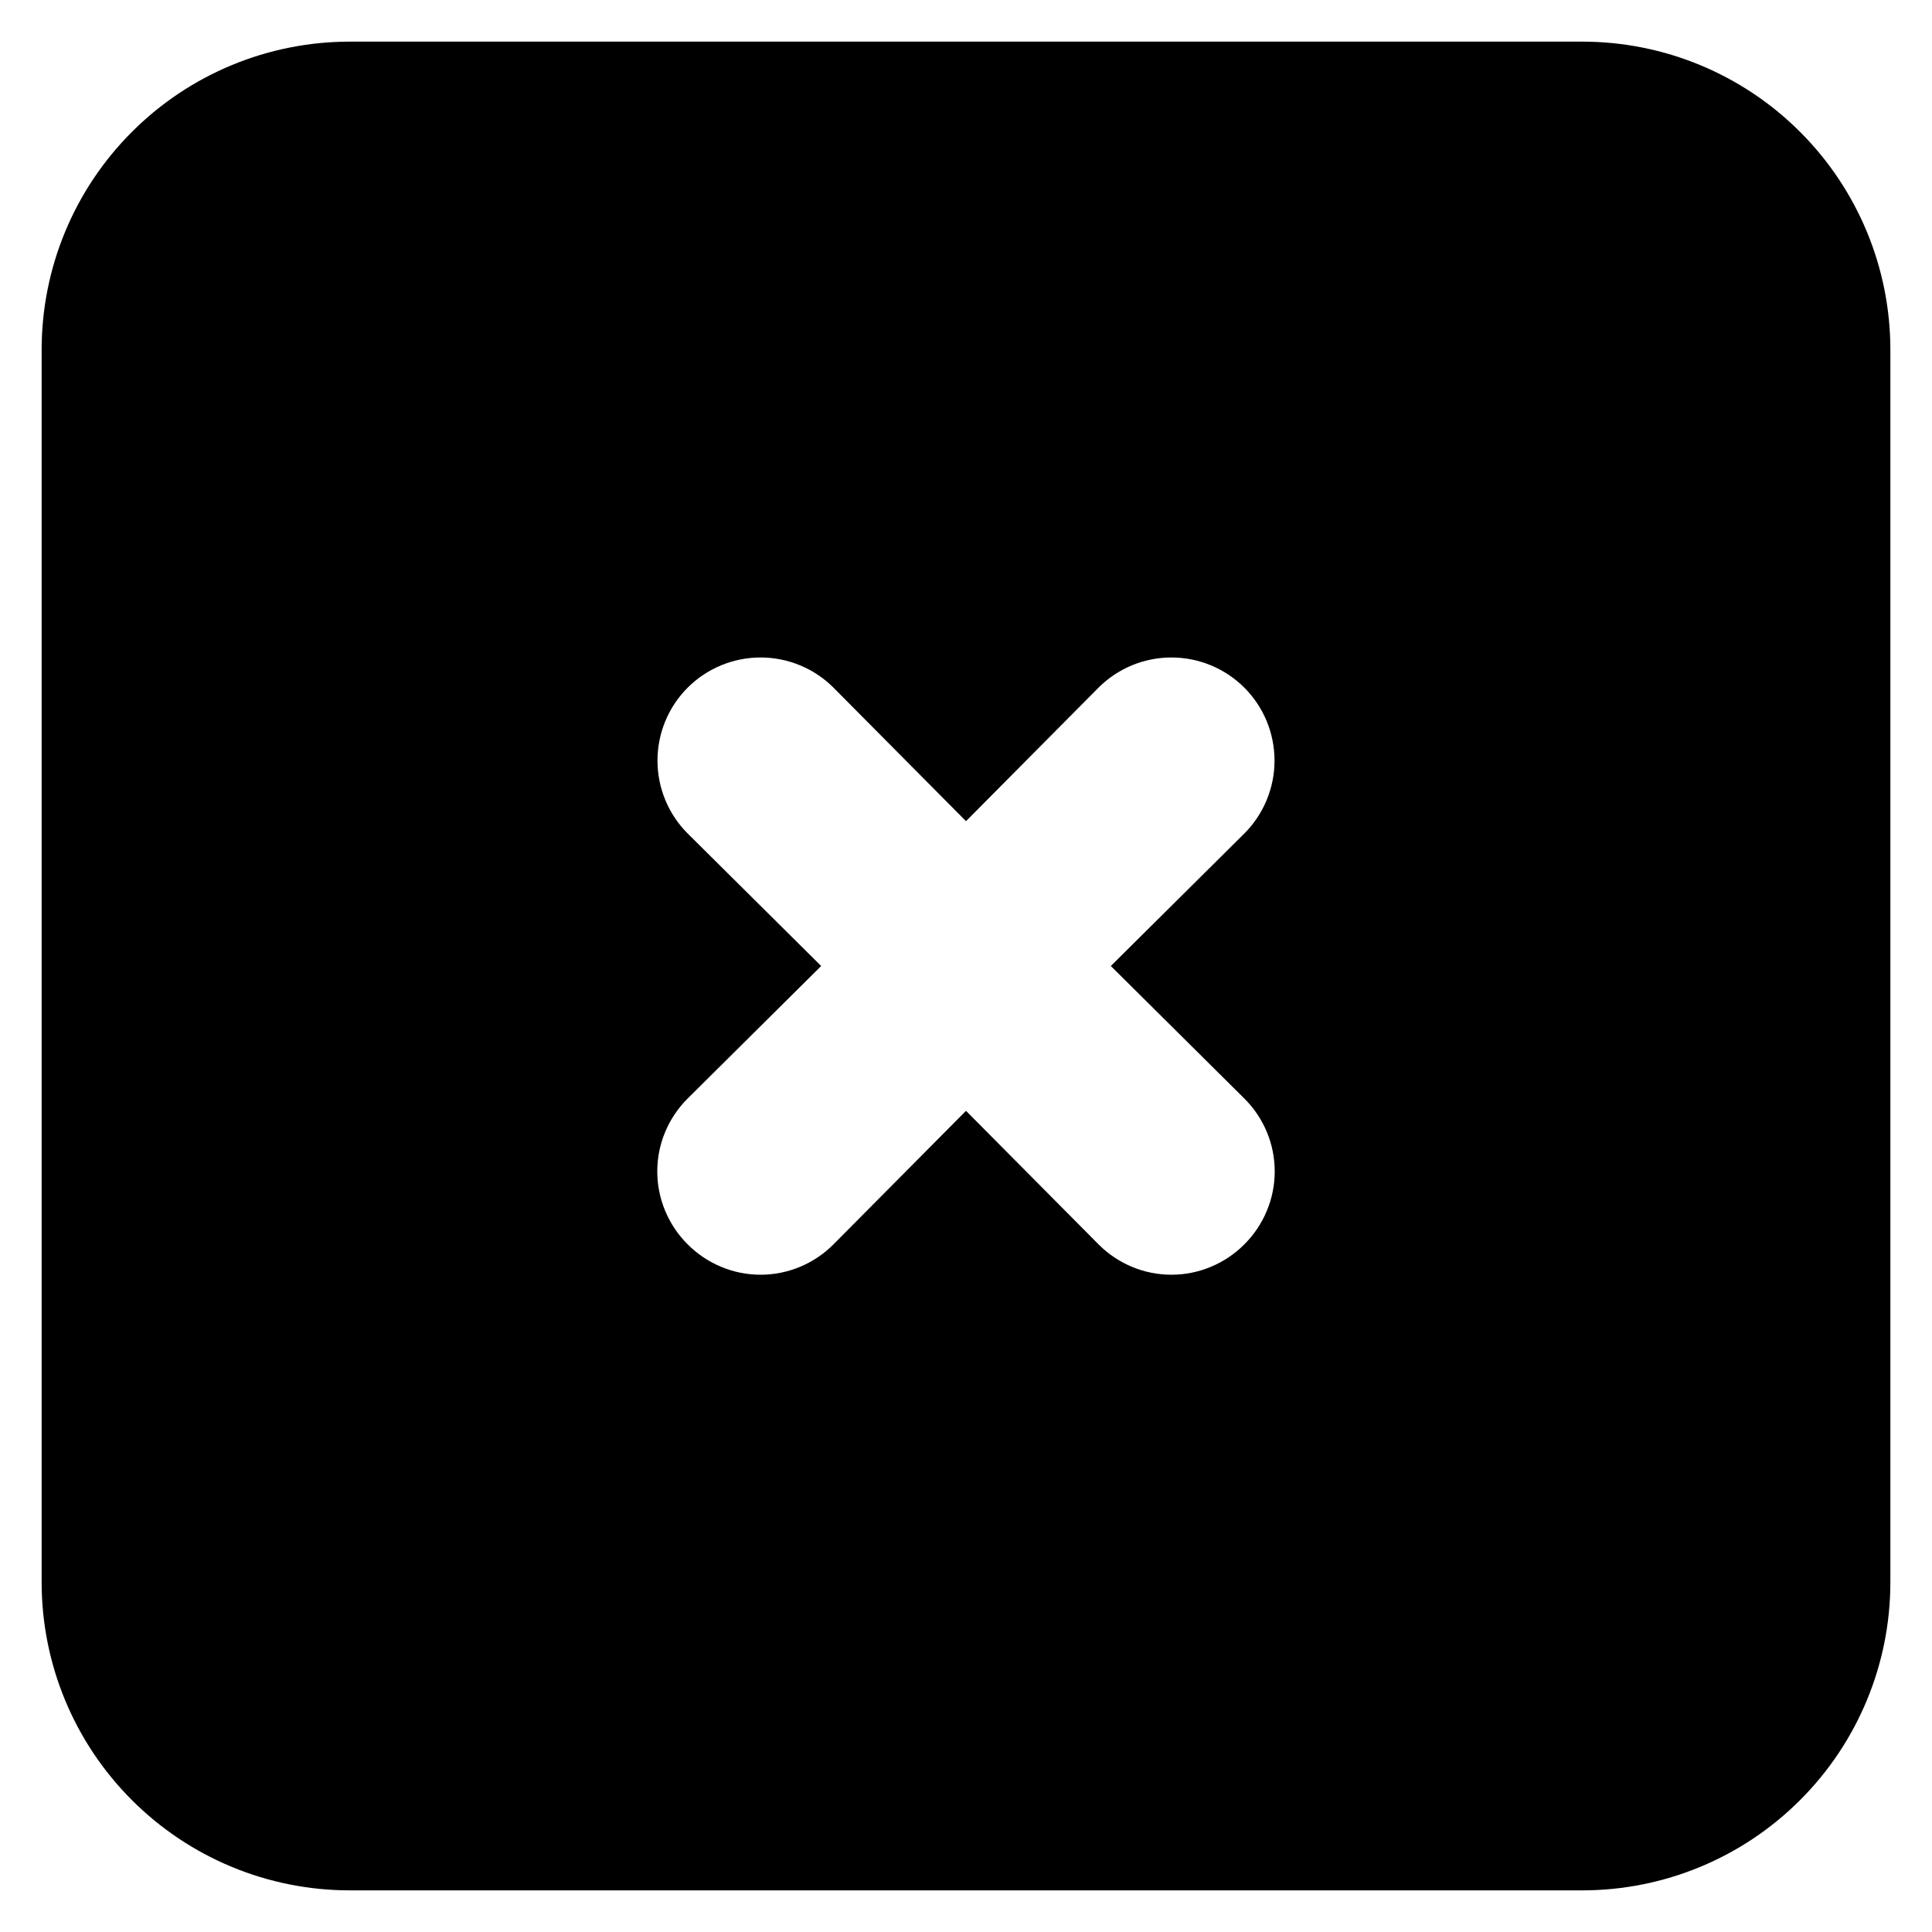 <svg width="29" height="29" viewBox="0 0 29 29" fill="none" xmlns="http://www.w3.org/2000/svg">
<path d="M23.75 0.625H5.25C4.023 0.625 2.847 1.112 1.98 1.98C1.112 2.847 0.625 4.023 0.625 5.25V23.75C0.625 24.977 1.112 26.153 1.98 27.02C2.847 27.888 4.023 28.375 5.25 28.375H23.75C24.977 28.375 26.153 27.888 27.02 27.02C27.888 26.153 28.375 24.977 28.375 23.75V5.25C28.375 4.023 27.888 2.847 27.02 1.98C26.153 1.112 24.977 0.625 23.75 0.625ZM18.678 16.489C18.822 16.632 18.937 16.803 19.015 16.99C19.094 17.178 19.134 17.38 19.134 17.583C19.134 17.787 19.094 17.988 19.015 18.176C18.937 18.364 18.822 18.535 18.678 18.678C18.535 18.822 18.364 18.937 18.176 19.015C17.988 19.094 17.787 19.134 17.583 19.134C17.38 19.134 17.178 19.094 16.99 19.015C16.803 18.937 16.632 18.822 16.489 18.678L14.5 16.674L12.511 18.678C12.368 18.822 12.197 18.937 12.01 19.015C11.822 19.094 11.62 19.134 11.417 19.134C11.213 19.134 11.012 19.094 10.824 19.015C10.636 18.937 10.465 18.822 10.322 18.678C10.178 18.535 10.063 18.364 9.985 18.176C9.906 17.988 9.866 17.787 9.866 17.583C9.866 17.38 9.906 17.178 9.985 16.99C10.063 16.803 10.178 16.632 10.322 16.489L12.326 14.5L10.322 12.511C10.032 12.221 9.869 11.827 9.869 11.417C9.869 11.006 10.032 10.612 10.322 10.322C10.612 10.032 11.006 9.869 11.417 9.869C11.827 9.869 12.221 10.032 12.511 10.322L14.5 12.326L16.489 10.322C16.779 10.032 17.173 9.869 17.583 9.869C17.994 9.869 18.388 10.032 18.678 10.322C18.968 10.612 19.131 11.006 19.131 11.417C19.131 11.827 18.968 12.221 18.678 12.511L16.674 14.5L18.678 16.489Z" fill="black"/>
</svg>
